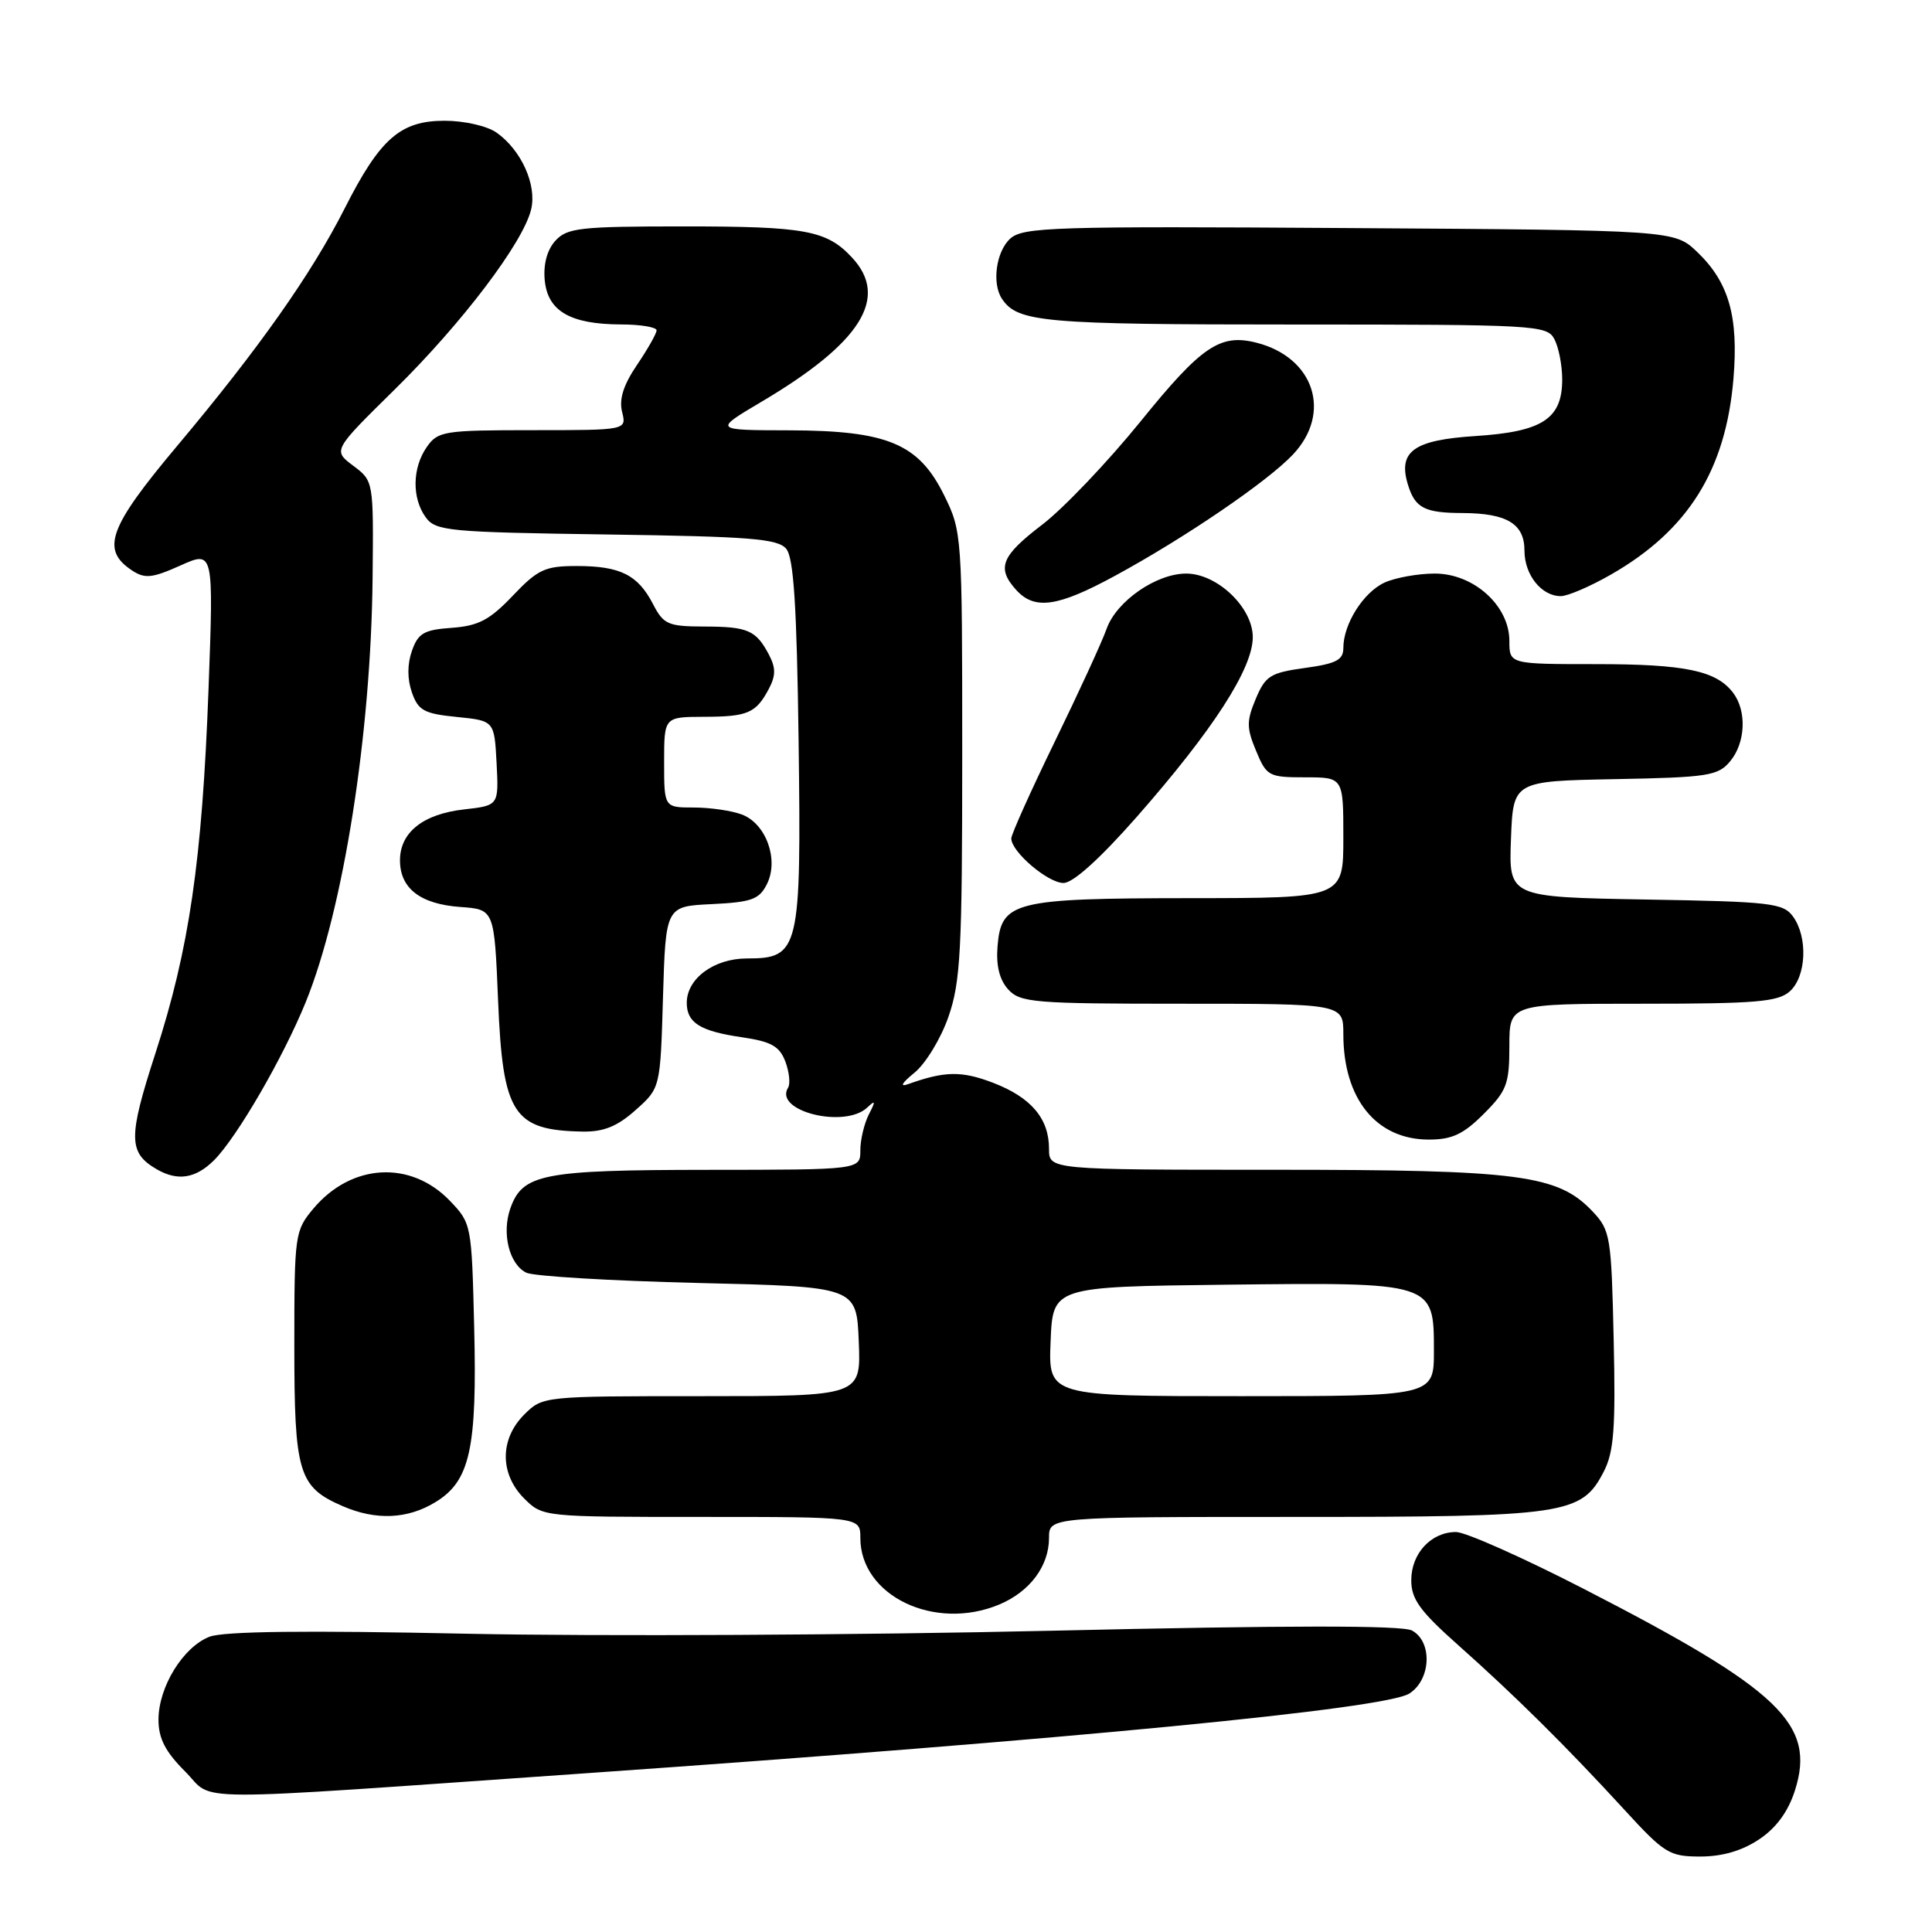 <?xml version="1.0" encoding="UTF-8" standalone="no"?>
<!DOCTYPE svg PUBLIC "-//W3C//DTD SVG 1.1//EN" "http://www.w3.org/Graphics/SVG/1.1/DTD/svg11.dtd" >
<svg xmlns="http://www.w3.org/2000/svg" xmlns:xlink="http://www.w3.org/1999/xlink" version="1.1" viewBox="0 0 256 256">
 <g >
 <path fill="currentColor"
d=" M 233.10 243.72 C 235.37 242.20 236.95 240.04 237.84 237.24 C 240.64 228.46 235.86 223.90 209.85 210.53 C 201.80 206.39 194.18 203.00 192.93 203.00 C 189.63 203.00 187.00 205.84 187.00 209.39 C 187.00 211.90 188.14 213.47 193.21 217.98 C 200.74 224.67 207.60 231.47 215.21 239.77 C 220.55 245.60 221.20 246.00 225.31 246.00 C 228.22 246.00 230.85 245.23 233.10 243.72 Z  M 78.00 234.94 C 141.70 230.49 183.59 226.44 186.75 224.40 C 189.63 222.55 189.83 217.52 187.09 216.05 C 185.78 215.35 170.62 215.36 139.34 216.08 C 114.13 216.66 79.33 216.84 62.00 216.48 C 40.51 216.02 29.63 216.15 27.75 216.88 C 24.26 218.24 21.01 223.52 21.00 227.85 C 21.00 230.35 21.89 232.09 24.53 234.73 C 28.59 238.79 23.14 238.77 78.00 234.94 Z  M 132.40 212.61 C 136.46 210.91 139.00 207.51 139.00 203.78 C 139.00 201.00 139.00 201.00 171.53 201.00 C 207.57 201.00 209.55 200.71 212.51 194.99 C 213.85 192.39 214.09 189.26 213.82 177.49 C 213.52 163.89 213.38 163.02 211.06 160.56 C 206.45 155.66 201.45 155.00 168.82 155.00 C 139.00 155.00 139.00 155.00 139.00 152.22 C 139.00 148.20 136.62 145.40 131.55 143.46 C 127.40 141.88 125.18 141.92 120.34 143.65 C 119.17 144.07 119.48 143.52 121.17 142.14 C 122.64 140.95 124.67 137.62 125.67 134.74 C 127.28 130.12 127.50 125.99 127.50 100.00 C 127.50 70.90 127.47 70.43 125.11 65.64 C 121.73 58.78 117.61 57.05 104.52 57.02 C 94.55 57.00 94.55 57.00 100.86 53.26 C 114.09 45.44 117.86 39.45 112.90 34.13 C 109.54 30.52 106.75 30.00 90.59 30.00 C 76.83 30.00 75.14 30.19 73.58 31.91 C 72.49 33.12 71.98 35.02 72.18 37.13 C 72.57 41.23 75.56 42.96 82.25 42.99 C 84.86 42.99 87.00 43.35 87.00 43.77 C 87.00 44.19 85.83 46.25 84.41 48.35 C 82.61 51.00 82.01 52.89 82.43 54.58 C 83.04 57.00 83.04 57.00 70.58 57.00 C 58.83 57.00 58.02 57.13 56.56 59.22 C 54.62 61.99 54.56 66.01 56.42 68.56 C 57.74 70.36 59.42 70.52 80.35 70.82 C 99.41 71.09 103.07 71.38 104.18 72.72 C 105.17 73.91 105.58 80.30 105.82 98.23 C 106.18 125.93 105.93 127.00 98.98 127.00 C 94.61 127.00 91.00 129.66 91.00 132.88 C 91.00 135.53 92.78 136.64 98.30 137.44 C 102.19 138.01 103.28 138.62 104.06 140.65 C 104.58 142.04 104.75 143.60 104.42 144.13 C 102.50 147.23 111.93 149.58 114.92 146.75 C 116.01 145.72 116.05 145.88 115.12 147.68 C 114.51 148.89 114.00 151.02 114.00 152.43 C 114.00 155.00 114.00 155.00 93.75 155.01 C 71.86 155.03 69.24 155.54 67.62 160.13 C 66.46 163.44 67.48 167.53 69.74 168.64 C 70.71 169.11 80.95 169.72 92.50 170.00 C 113.50 170.50 113.50 170.50 113.79 177.75 C 114.09 185.00 114.09 185.00 93.00 185.00 C 71.94 185.00 71.91 185.00 69.45 187.45 C 66.21 190.70 66.21 195.30 69.45 198.55 C 71.91 201.00 71.94 201.00 92.95 201.00 C 114.00 201.00 114.00 201.00 114.00 203.78 C 114.00 211.46 123.84 216.18 132.40 212.61 Z  M 57.70 199.04 C 62.28 196.25 63.23 191.99 62.83 175.81 C 62.50 162.28 62.47 162.09 59.61 159.11 C 54.42 153.71 46.57 154.15 41.53 160.14 C 39.07 163.08 39.00 163.55 39.00 178.35 C 39.00 195.19 39.55 197.03 45.38 199.56 C 49.79 201.48 53.99 201.31 57.70 199.04 Z  M 28.37 153.73 C 31.40 150.69 37.52 140.14 40.51 132.79 C 45.50 120.50 49.16 97.30 49.37 76.62 C 49.50 63.73 49.50 63.73 46.80 61.71 C 44.10 59.68 44.10 59.68 52.32 51.59 C 61.25 42.80 69.34 32.12 70.38 27.74 C 71.16 24.50 69.06 19.86 65.78 17.56 C 64.54 16.69 61.50 16.00 58.92 16.00 C 53.05 16.00 50.36 18.35 45.66 27.64 C 41.25 36.33 34.28 46.22 23.43 59.14 C 14.39 69.91 13.33 72.84 17.50 75.59 C 19.20 76.71 20.16 76.61 23.91 74.93 C 28.31 72.96 28.31 72.96 27.63 91.35 C 26.78 114.09 25.08 125.73 20.59 139.58 C 16.97 150.74 16.99 152.73 20.76 154.93 C 23.54 156.54 25.92 156.17 28.37 153.73 Z  M 196.60 147.60 C 199.66 144.54 200.00 143.64 200.00 138.60 C 200.00 133.00 200.00 133.00 217.67 133.00 C 232.71 133.00 235.61 132.75 237.17 131.35 C 239.36 129.37 239.57 124.17 237.58 121.44 C 236.29 119.66 234.62 119.47 218.04 119.19 C 199.92 118.87 199.92 118.87 200.21 111.19 C 200.50 103.50 200.50 103.50 214.00 103.24 C 226.33 103.01 227.65 102.80 229.25 100.88 C 231.30 98.42 231.48 94.21 229.64 91.79 C 227.41 88.86 223.27 88.00 211.43 88.00 C 200.00 88.00 200.00 88.00 200.00 84.92 C 200.00 80.26 195.28 76.00 190.12 76.00 C 187.91 76.00 184.91 76.54 183.47 77.19 C 180.66 78.48 178.00 82.68 178.00 85.86 C 178.00 87.45 177.06 87.94 172.90 88.51 C 168.32 89.14 167.67 89.56 166.39 92.61 C 165.16 95.55 165.17 96.46 166.44 99.50 C 167.83 102.85 168.12 103.00 172.95 103.00 C 178.00 103.00 178.00 103.00 178.00 111.00 C 178.00 119.00 178.00 119.00 157.75 119.01 C 134.32 119.03 132.67 119.44 132.18 125.37 C 131.97 127.94 132.43 129.82 133.59 131.10 C 135.18 132.85 136.95 133.00 156.65 133.00 C 178.00 133.00 178.00 133.00 178.00 137.03 C 178.00 145.61 182.37 151.00 189.32 151.00 C 192.40 151.00 193.90 150.30 196.60 147.60 Z  M 84.23 147.08 C 87.50 144.17 87.50 144.17 87.85 132.13 C 88.21 120.09 88.21 120.09 94.33 119.80 C 99.62 119.54 100.61 119.18 101.63 117.13 C 103.23 113.91 101.51 109.14 98.31 107.93 C 96.97 107.42 94.10 107.00 91.93 107.00 C 88.00 107.00 88.00 107.00 88.00 101.00 C 88.00 95.00 88.00 95.00 93.25 94.98 C 99.10 94.97 100.17 94.50 101.89 91.25 C 102.80 89.52 102.80 88.48 101.89 86.75 C 100.17 83.50 99.10 83.03 93.28 83.02 C 88.50 83.00 87.92 82.74 86.52 80.03 C 84.51 76.16 82.18 75.00 76.41 75.00 C 72.22 75.00 71.27 75.44 67.94 78.94 C 64.89 82.15 63.40 82.93 59.87 83.19 C 56.17 83.45 55.40 83.90 54.58 86.25 C 53.96 88.01 53.96 89.99 54.58 91.75 C 55.41 94.14 56.19 94.57 60.52 95.00 C 65.50 95.50 65.50 95.50 65.80 101.11 C 66.09 106.73 66.09 106.73 61.51 107.25 C 56.06 107.86 53.00 110.29 53.00 114.00 C 53.00 117.72 55.70 119.80 61.00 120.18 C 65.50 120.50 65.50 120.50 66.00 132.60 C 66.62 147.65 68.00 149.78 77.23 149.94 C 80.00 149.98 81.81 149.25 84.23 147.08 Z  M 150.62 108.25 C 160.75 96.72 166.00 88.59 166.00 84.43 C 166.00 80.50 161.29 76.00 157.17 76.00 C 153.20 76.01 147.95 79.65 146.64 83.30 C 146.02 85.06 142.91 91.81 139.75 98.30 C 136.59 104.80 134.00 110.56 134.00 111.10 C 134.00 112.86 138.85 117.00 140.92 117.00 C 142.19 117.00 145.74 113.79 150.62 108.25 Z  M 147.72 76.31 C 157.00 71.27 167.92 63.83 171.31 60.24 C 176.55 54.70 174.13 47.33 166.45 45.40 C 161.66 44.20 159.20 45.87 151.14 55.83 C 146.77 61.22 140.90 67.38 138.10 69.52 C 132.66 73.67 132.02 75.26 134.65 78.17 C 137.09 80.86 140.14 80.43 147.72 76.31 Z  M 213.50 76.11 C 223.69 70.26 228.67 62.29 229.69 50.20 C 230.38 41.95 229.09 37.42 224.91 33.41 C 221.87 30.50 221.87 30.50 178.80 30.22 C 139.56 29.96 135.56 30.09 133.86 31.62 C 131.99 33.32 131.40 37.56 132.77 39.60 C 134.84 42.70 138.22 43.00 171.40 43.00 C 203.53 43.00 204.97 43.08 205.96 44.93 C 206.53 46.00 207.00 48.40 207.00 50.28 C 207.00 55.51 204.38 57.21 195.47 57.78 C 187.27 58.31 185.19 59.83 186.58 64.29 C 187.52 67.32 188.79 67.97 193.82 67.98 C 199.69 68.01 202.00 69.41 202.00 72.96 C 202.00 76.18 204.26 79.00 206.82 78.99 C 207.74 78.99 210.75 77.69 213.50 76.11 Z  M 139.21 177.75 C 139.50 170.50 139.50 170.50 162.40 170.23 C 190.09 169.91 190.00 169.88 190.00 179.02 C 190.00 185.00 190.00 185.00 164.46 185.00 C 138.91 185.00 138.91 185.00 139.21 177.75 Z "/>
</g>
</svg>